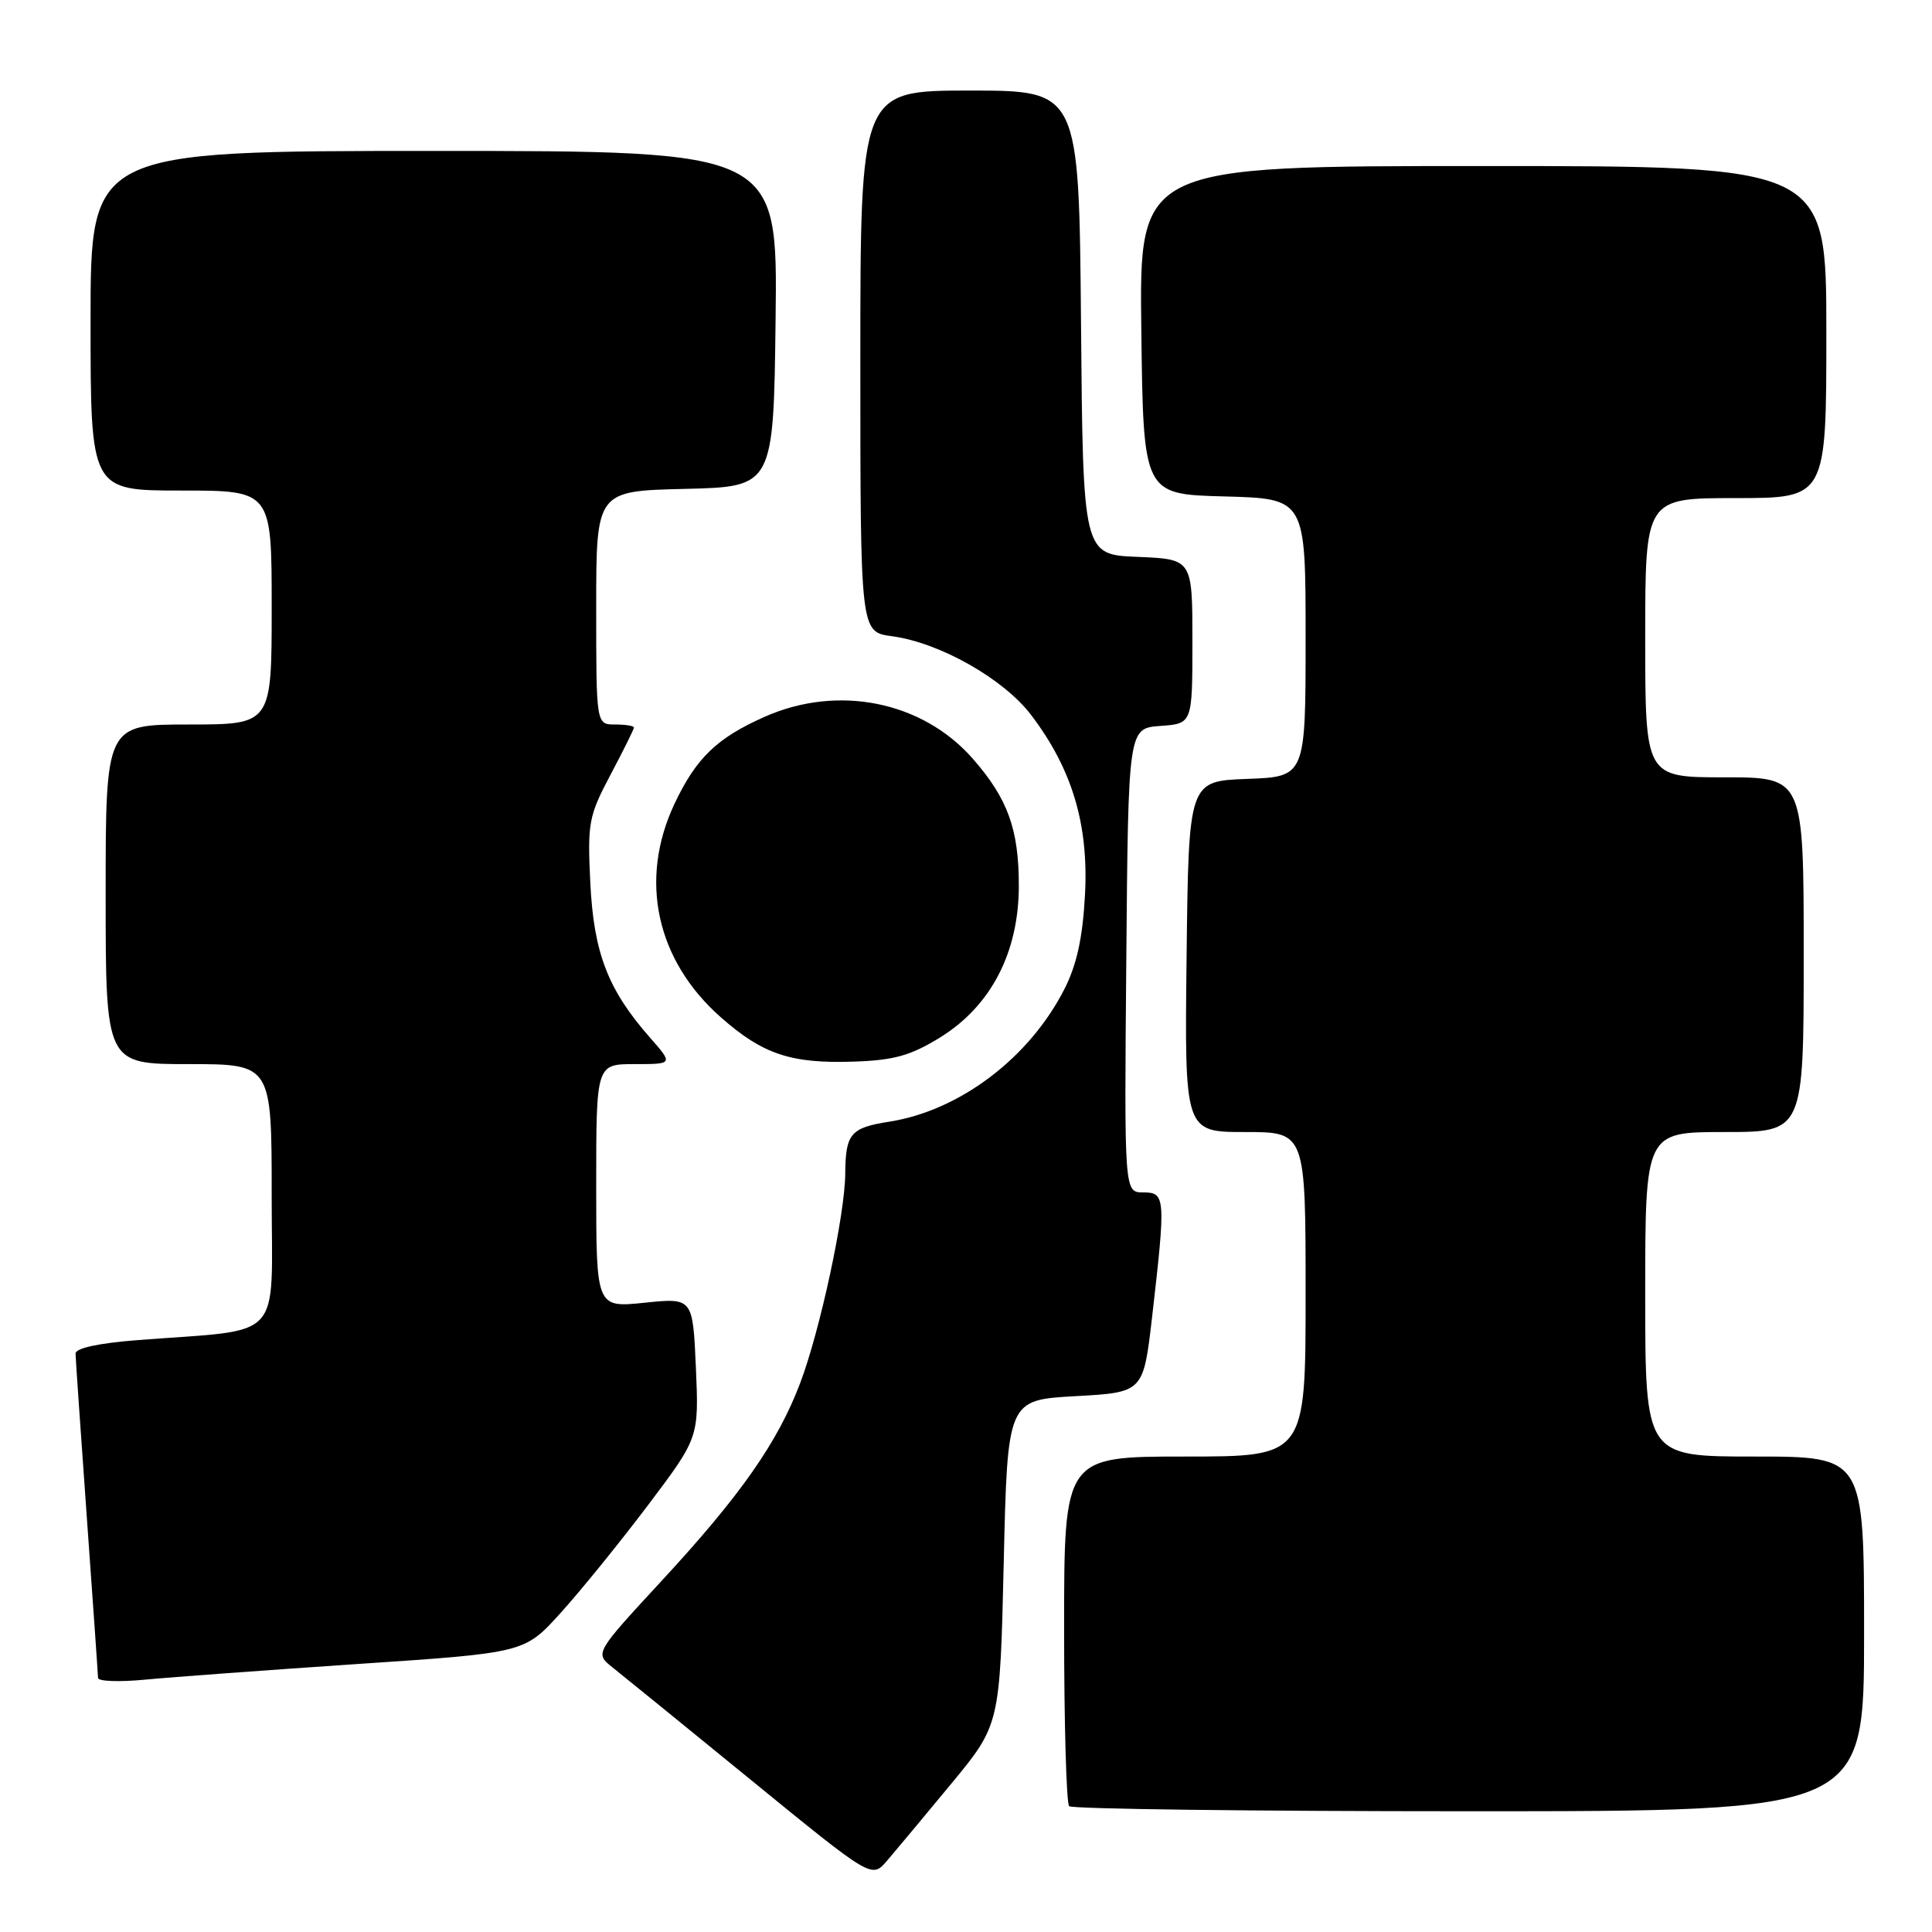 <?xml version="1.0" encoding="UTF-8" standalone="no"?>
<!DOCTYPE svg PUBLIC "-//W3C//DTD SVG 1.1//EN" "http://www.w3.org/Graphics/SVG/1.1/DTD/svg11.dtd" >
<svg xmlns="http://www.w3.org/2000/svg" xmlns:xlink="http://www.w3.org/1999/xlink" version="1.1" viewBox="0 0 256 256">
 <g >
 <path fill="currentColor"
d=" M 126.00 236.41 C 132.50 228.55 132.50 228.55 133.00 207.03 C 133.50 185.50 133.50 185.50 142.50 185.00 C 151.50 184.50 151.50 184.50 152.66 174.50 C 154.48 158.68 154.44 158.00 151.49 158.00 C 148.97 158.00 148.97 158.00 149.24 127.25 C 149.50 96.50 149.50 96.50 153.75 96.19 C 158.00 95.89 158.00 95.89 158.00 84.99 C 158.00 74.09 158.00 74.09 150.75 73.79 C 143.50 73.50 143.50 73.50 143.24 42.75 C 142.97 12.00 142.97 12.00 128.49 12.00 C 114.00 12.00 114.00 12.00 114.00 47.87 C 114.00 83.74 114.00 83.74 118.17 84.30 C 124.49 85.14 132.97 89.93 136.62 94.73 C 142.04 101.84 144.26 109.21 143.77 118.50 C 143.47 124.20 142.69 127.79 141.07 131.00 C 136.43 140.16 127.19 147.16 117.83 148.63 C 112.71 149.43 112.04 150.21 112.00 155.50 C 111.96 160.99 108.67 176.28 106.03 183.26 C 103.05 191.13 98.12 198.17 87.65 209.49 C 78.81 219.06 78.81 219.06 81.15 220.93 C 82.44 221.95 90.70 228.67 99.50 235.85 C 115.50 248.91 115.50 248.91 117.50 246.60 C 118.60 245.32 122.42 240.74 126.00 236.41 Z  M 247.00 216.50 C 247.00 193.00 247.00 193.00 232.50 193.00 C 218.00 193.00 218.00 193.00 218.00 171.50 C 218.00 150.00 218.00 150.00 228.50 150.00 C 239.00 150.00 239.00 150.00 239.00 126.50 C 239.00 103.00 239.00 103.00 228.50 103.00 C 218.00 103.00 218.00 103.00 218.00 84.50 C 218.00 66.00 218.00 66.00 230.00 66.00 C 242.00 66.00 242.00 66.00 242.00 44.00 C 242.00 22.00 242.00 22.00 196.48 22.00 C 150.96 22.00 150.96 22.00 151.23 43.75 C 151.50 65.50 151.50 65.50 162.25 65.78 C 173.00 66.07 173.00 66.07 173.00 84.49 C 173.00 102.92 173.00 102.92 165.25 103.21 C 157.50 103.50 157.50 103.50 157.23 126.75 C 156.96 150.00 156.96 150.00 164.98 150.00 C 173.00 150.00 173.00 150.00 173.00 171.50 C 173.00 193.00 173.00 193.00 157.00 193.00 C 141.00 193.00 141.00 193.00 141.00 215.83 C 141.00 228.39 141.30 238.97 141.67 239.33 C 142.03 239.70 165.88 240.00 194.67 240.00 C 247.00 240.00 247.00 240.00 247.00 216.50 Z  M 47.50 220.48 C 69.50 219.01 69.50 219.01 74.26 213.75 C 76.88 210.86 82.08 204.45 85.82 199.50 C 92.61 190.50 92.61 190.50 92.21 181.23 C 91.80 171.96 91.80 171.96 85.40 172.62 C 79.00 173.28 79.00 173.28 79.00 157.14 C 79.00 141.00 79.00 141.00 84.10 141.00 C 89.21 141.00 89.21 141.00 86.11 137.47 C 80.55 131.14 78.68 126.29 78.22 117.00 C 77.83 109.02 78.00 108.14 80.90 102.65 C 82.61 99.43 84.00 96.62 84.00 96.40 C 84.00 96.18 82.88 96.00 81.50 96.00 C 79.00 96.00 79.00 96.00 79.00 80.53 C 79.00 65.06 79.00 65.06 90.75 64.78 C 102.50 64.50 102.50 64.50 102.77 42.25 C 103.04 20.00 103.04 20.00 57.52 20.00 C 12.00 20.00 12.00 20.00 12.00 42.50 C 12.00 65.00 12.00 65.00 24.00 65.00 C 36.00 65.00 36.00 65.00 36.00 80.50 C 36.00 96.00 36.00 96.00 25.00 96.00 C 14.00 96.00 14.00 96.00 14.00 118.50 C 14.00 141.00 14.00 141.00 25.00 141.00 C 36.00 141.00 36.00 141.00 36.00 158.41 C 36.00 178.08 37.88 176.05 18.25 177.57 C 13.07 177.97 10.01 178.64 10.01 179.35 C 10.02 179.98 10.69 189.72 11.50 201.00 C 12.31 212.28 12.98 221.87 12.99 222.33 C 12.99 222.79 15.81 222.89 19.25 222.56 C 22.69 222.23 35.40 221.30 47.50 220.48 Z  M 124.58 137.46 C 131.32 133.29 135.00 126.19 135.00 117.35 C 135.00 109.86 133.53 105.81 128.88 100.51 C 122.21 92.92 111.05 90.67 101.34 94.97 C 95.01 97.77 92.24 100.44 89.38 106.50 C 84.62 116.58 86.95 127.27 95.55 134.83 C 101.09 139.71 104.83 140.95 113.12 140.67 C 118.48 140.49 120.65 139.88 124.58 137.46 Z "/>
</g>
</svg>